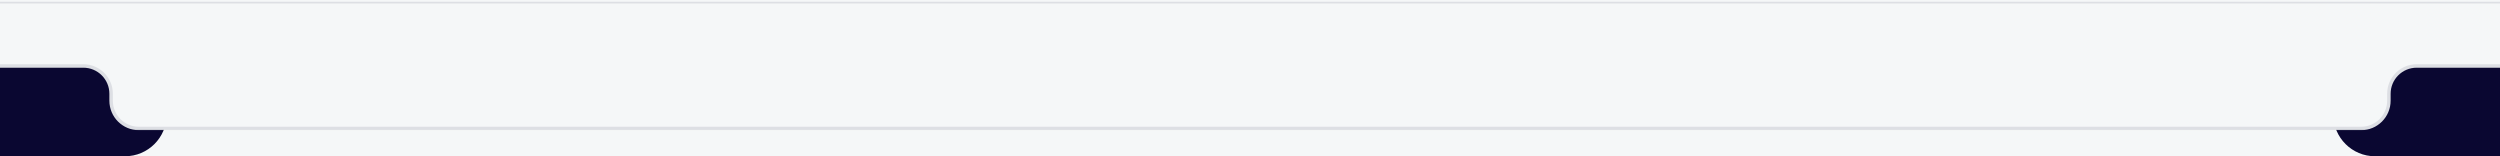 <svg width="1440" height="90" viewBox="0 0 1440 90" fill="none" xmlns="http://www.w3.org/2000/svg">
<rect x="0" y="0" width="1440" height="90" fill="#808080" stroke="none"/>
<g clip-path="url(#clip0_5_157)">
<rect width="1440" height="8343" transform="translate(0 -118)" fill="#F5F7F8"/>
<path d="M96 21H0V90H72C85.255 90 96 79.255 96 66V21Z" fill="#0A0731"/>
<path d="M1344 21H1440V90H1368C1354.75 90 1344 79.255 1344 66V21Z" fill="#0A0731"/>
<mask id="path-3-outside-1_5_157" maskUnits="userSpaceOnUse" x="-42" y="-127" width="1524" height="202" fill="black">
<rect fill="white" x="-42" y="-127" width="1524" height="202"/>
<path d="M1481 22C1481 30.837 1473.84 38 1465 38H1392C1383.16 38 1376 45.163 1376 54V58C1376 66.837 1368.84 74 1360 74H80C71.163 74 64 66.837 64 58V54C64 45.163 56.837 38 48 38H-25C-33.837 38 -41 30.837 -41 22V-110C-41 -118.837 -33.837 -126 -25 -126H1465C1473.84 -126 1481 -118.837 1481 -110V22Z"/>
</mask>
<path d="M1481 22C1481 30.837 1473.84 38 1465 38H1392C1383.16 38 1376 45.163 1376 54V58C1376 66.837 1368.84 74 1360 74H80C71.163 74 64 66.837 64 58V54C64 45.163 56.837 38 48 38H-25C-33.837 38 -41 30.837 -41 22V-110C-41 -118.837 -33.837 -126 -25 -126H1465C1473.84 -126 1481 -118.837 1481 -110V22Z" fill="#F5F7F8"/>
<path d="M1465 38V37H1392V38V39H1465V38ZM1376 54H1375V58H1376H1377V54H1376ZM1360 74V73H80V74V75H1360V74ZM64 58H65V54H64H63V58H64ZM48 38V37H-25V38V39H48V38ZM-41 22H-40V-110H-41H-42V22H-41ZM-25 -126V-125H1465V-126V-127H-25V-126ZM1481 -110H1480V22H1481H1482V-110H1481ZM1465 -126V-125C1473.28 -125 1480 -118.284 1480 -110H1481H1482C1482 -119.389 1474.39 -127 1465 -127V-126ZM-41 -110H-40C-40 -118.284 -33.284 -125 -25 -125V-126V-127C-34.389 -127 -42 -119.389 -42 -110H-41ZM-25 38V37C-33.284 37 -40 30.284 -40 22H-41H-42C-42 31.389 -34.389 39 -25 39V38ZM64 54H65C65 44.611 57.389 37 48 37V38V39C56.284 39 63 45.716 63 54H64ZM80 74V73C71.716 73 65 66.284 65 58H64H63C63 67.389 70.611 75 80 75V74ZM1376 58H1375C1375 66.284 1368.28 73 1360 73V74V75C1369.39 75 1377 67.389 1377 58H1376ZM1392 38V37C1382.61 37 1375 44.611 1375 54H1376H1377C1377 45.716 1383.72 39 1392 39V38ZM1465 38V39C1474.39 39 1482 31.389 1482 22H1481H1480C1480 30.284 1473.28 37 1465 37V38Z" fill="#DDDFE4" mask="url(#path-3-outside-1_5_157)"/>
<line x1="4.37114e-08" y1="1.5" x2="1440" y2="1.5" stroke="#DDDFE4"/>
</g>
<defs>
<clipPath id="clip0_5_157">
<rect width="1440" height="8343" fill="white" transform="translate(0 -118)"/>
</clipPath>
</defs>
</svg>

